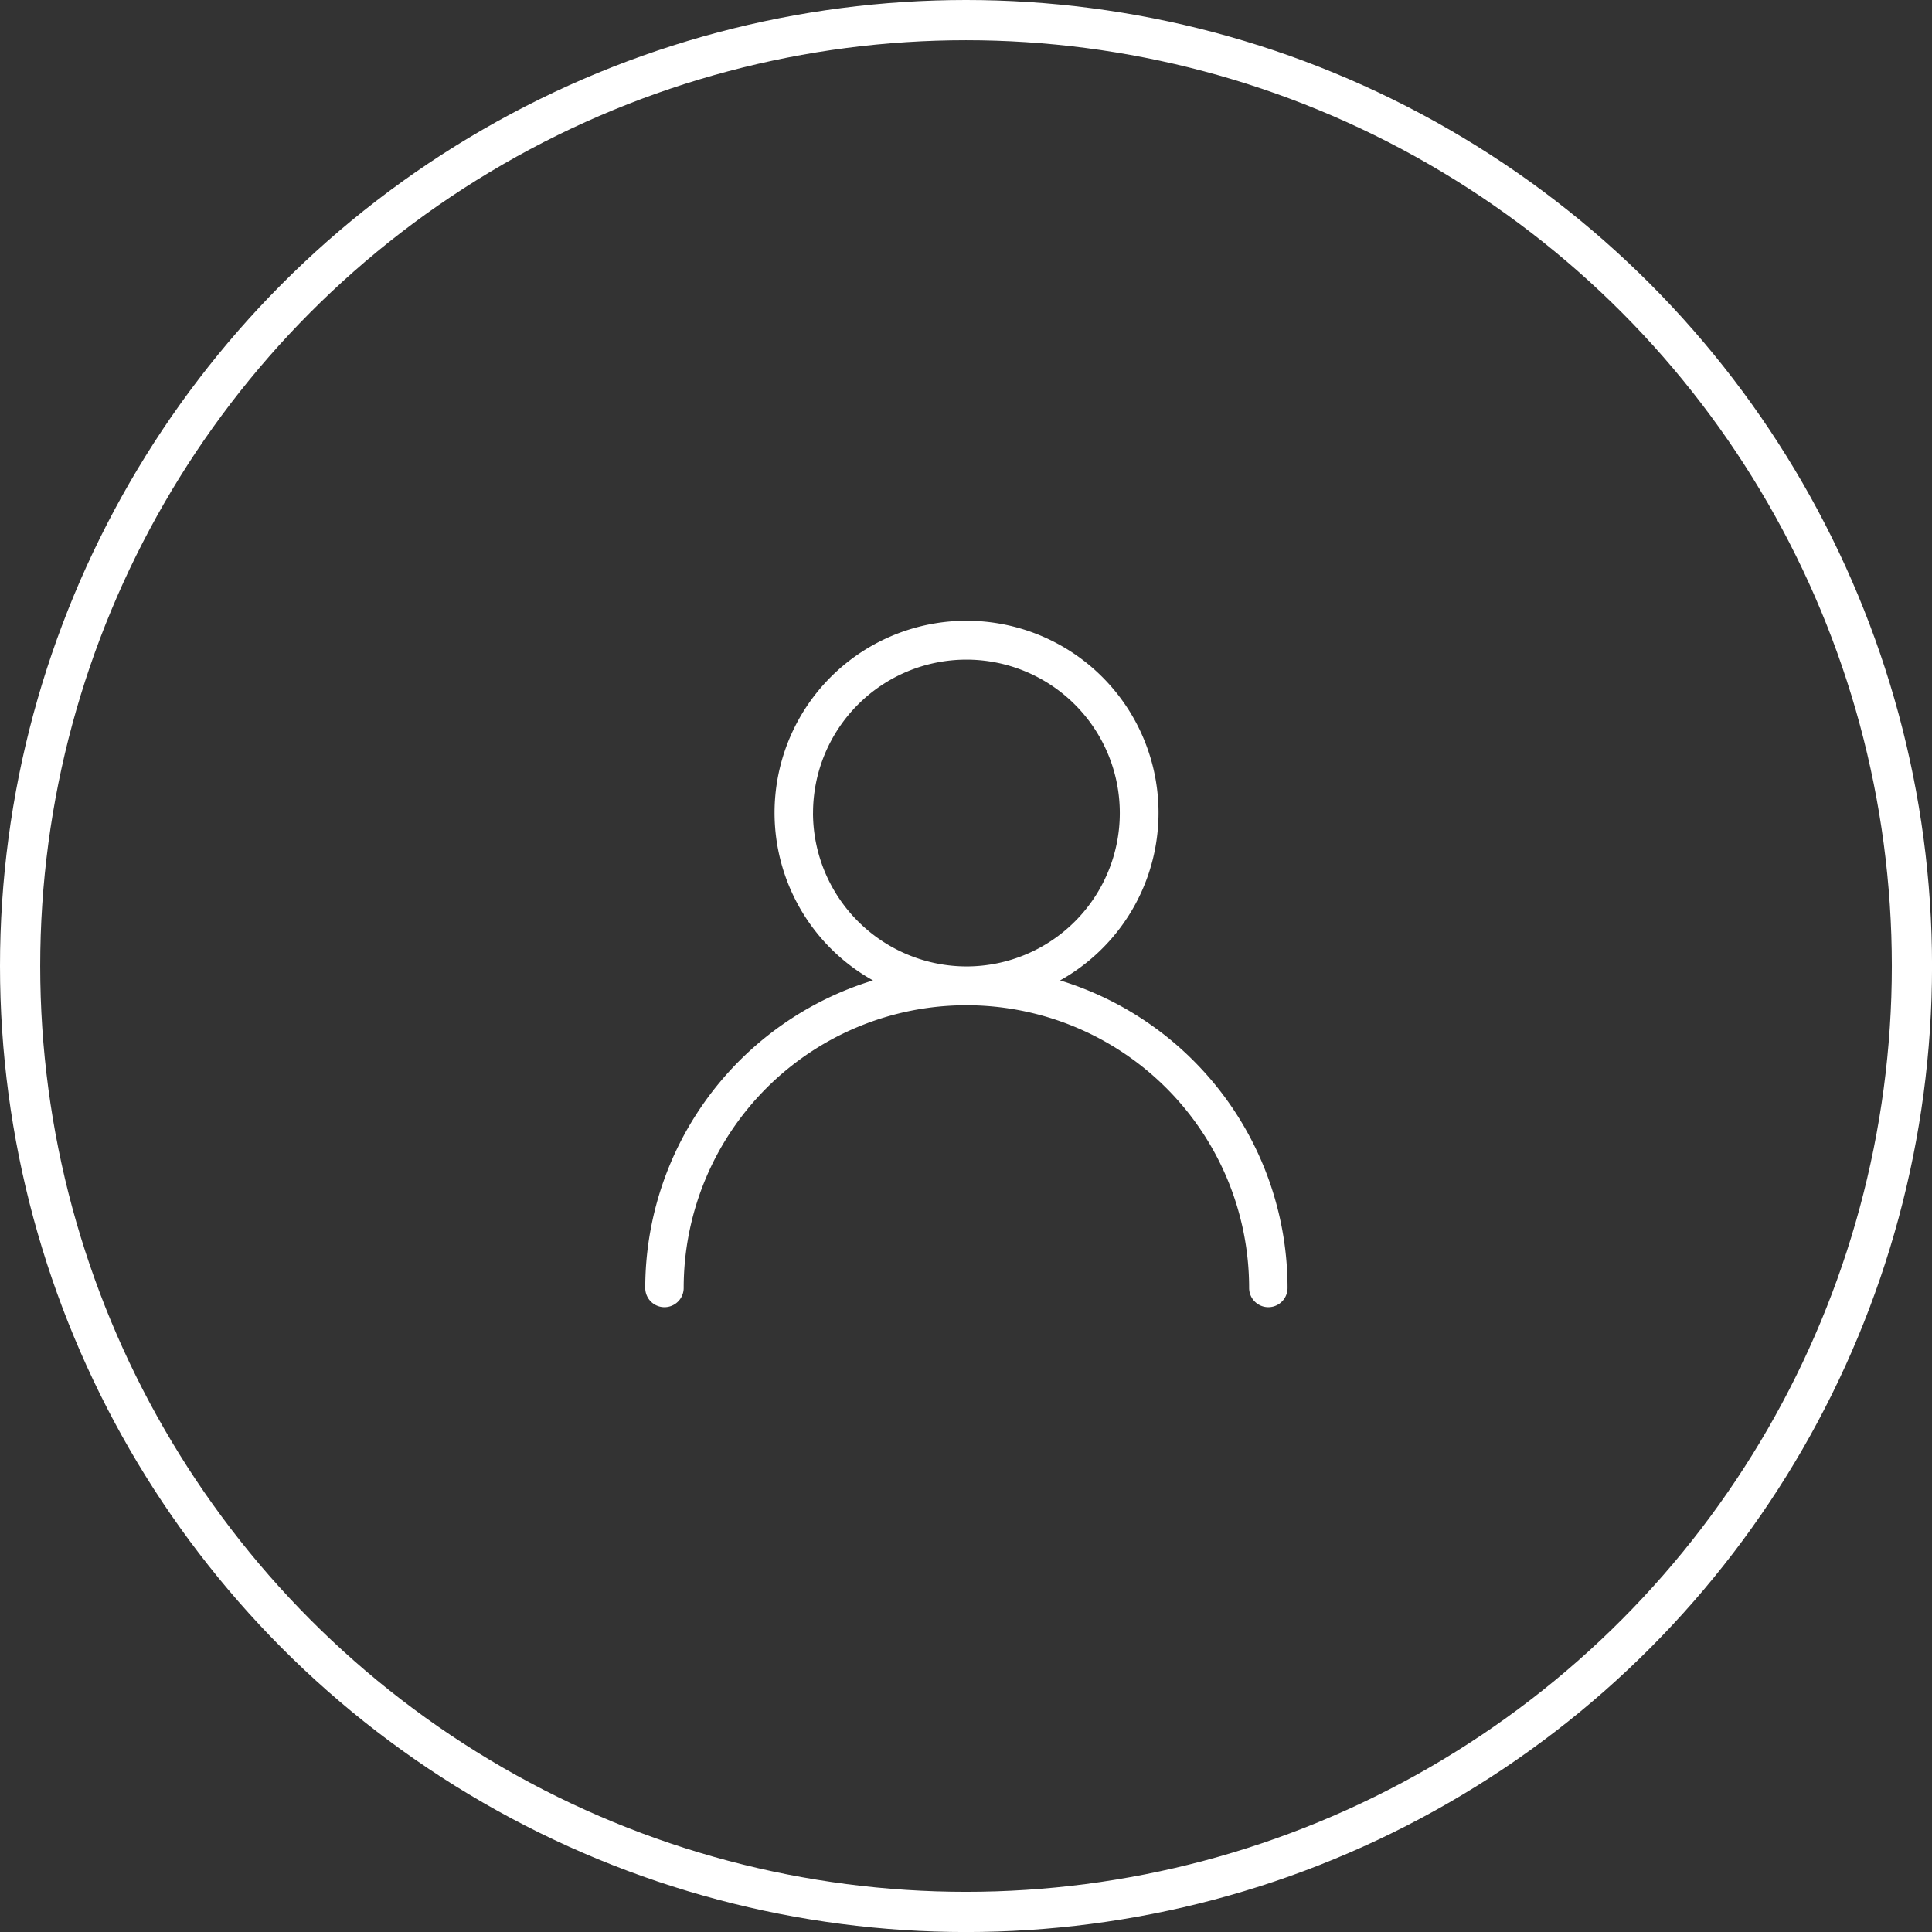 <svg xmlns="http://www.w3.org/2000/svg" width="48.051" height="48.051" viewBox="0 0 48.051 48.051">
  <rect x="0" y="0" width="48.051" height="48.051" fill="#333333" stroke="none"/>
  <g id="Member" transform="translate(-27.248 -29)">
    <g id="Ellipse" transform="translate(27.248 29)" fill="none" stroke="#fff" stroke-width="1">
      <circle cx="24.026" cy="24.026" r="24.026" stroke="none"/>
      <circle cx="24.026" cy="24.026" r="23.526" fill="none"/>
    </g>
    <path id="Person_icon" data-name="Person icon" d="M288.77,635.351a4.775,4.775,0,1,0-4.652,0A8.007,8.007,0,0,0,278.453,643a.478.478,0,0,0,.956,0,7.031,7.031,0,1,1,14.063,0,.478.478,0,0,0,.956,0A8,8,0,0,0,288.77,635.351Zm-6.144-4.158a3.815,3.815,0,1,1,3.82,3.81A3.825,3.825,0,0,1,282.625,631.193Z" transform="translate(-235.157 -581.967)" fill="#fff"/>
  </g>
</svg>
